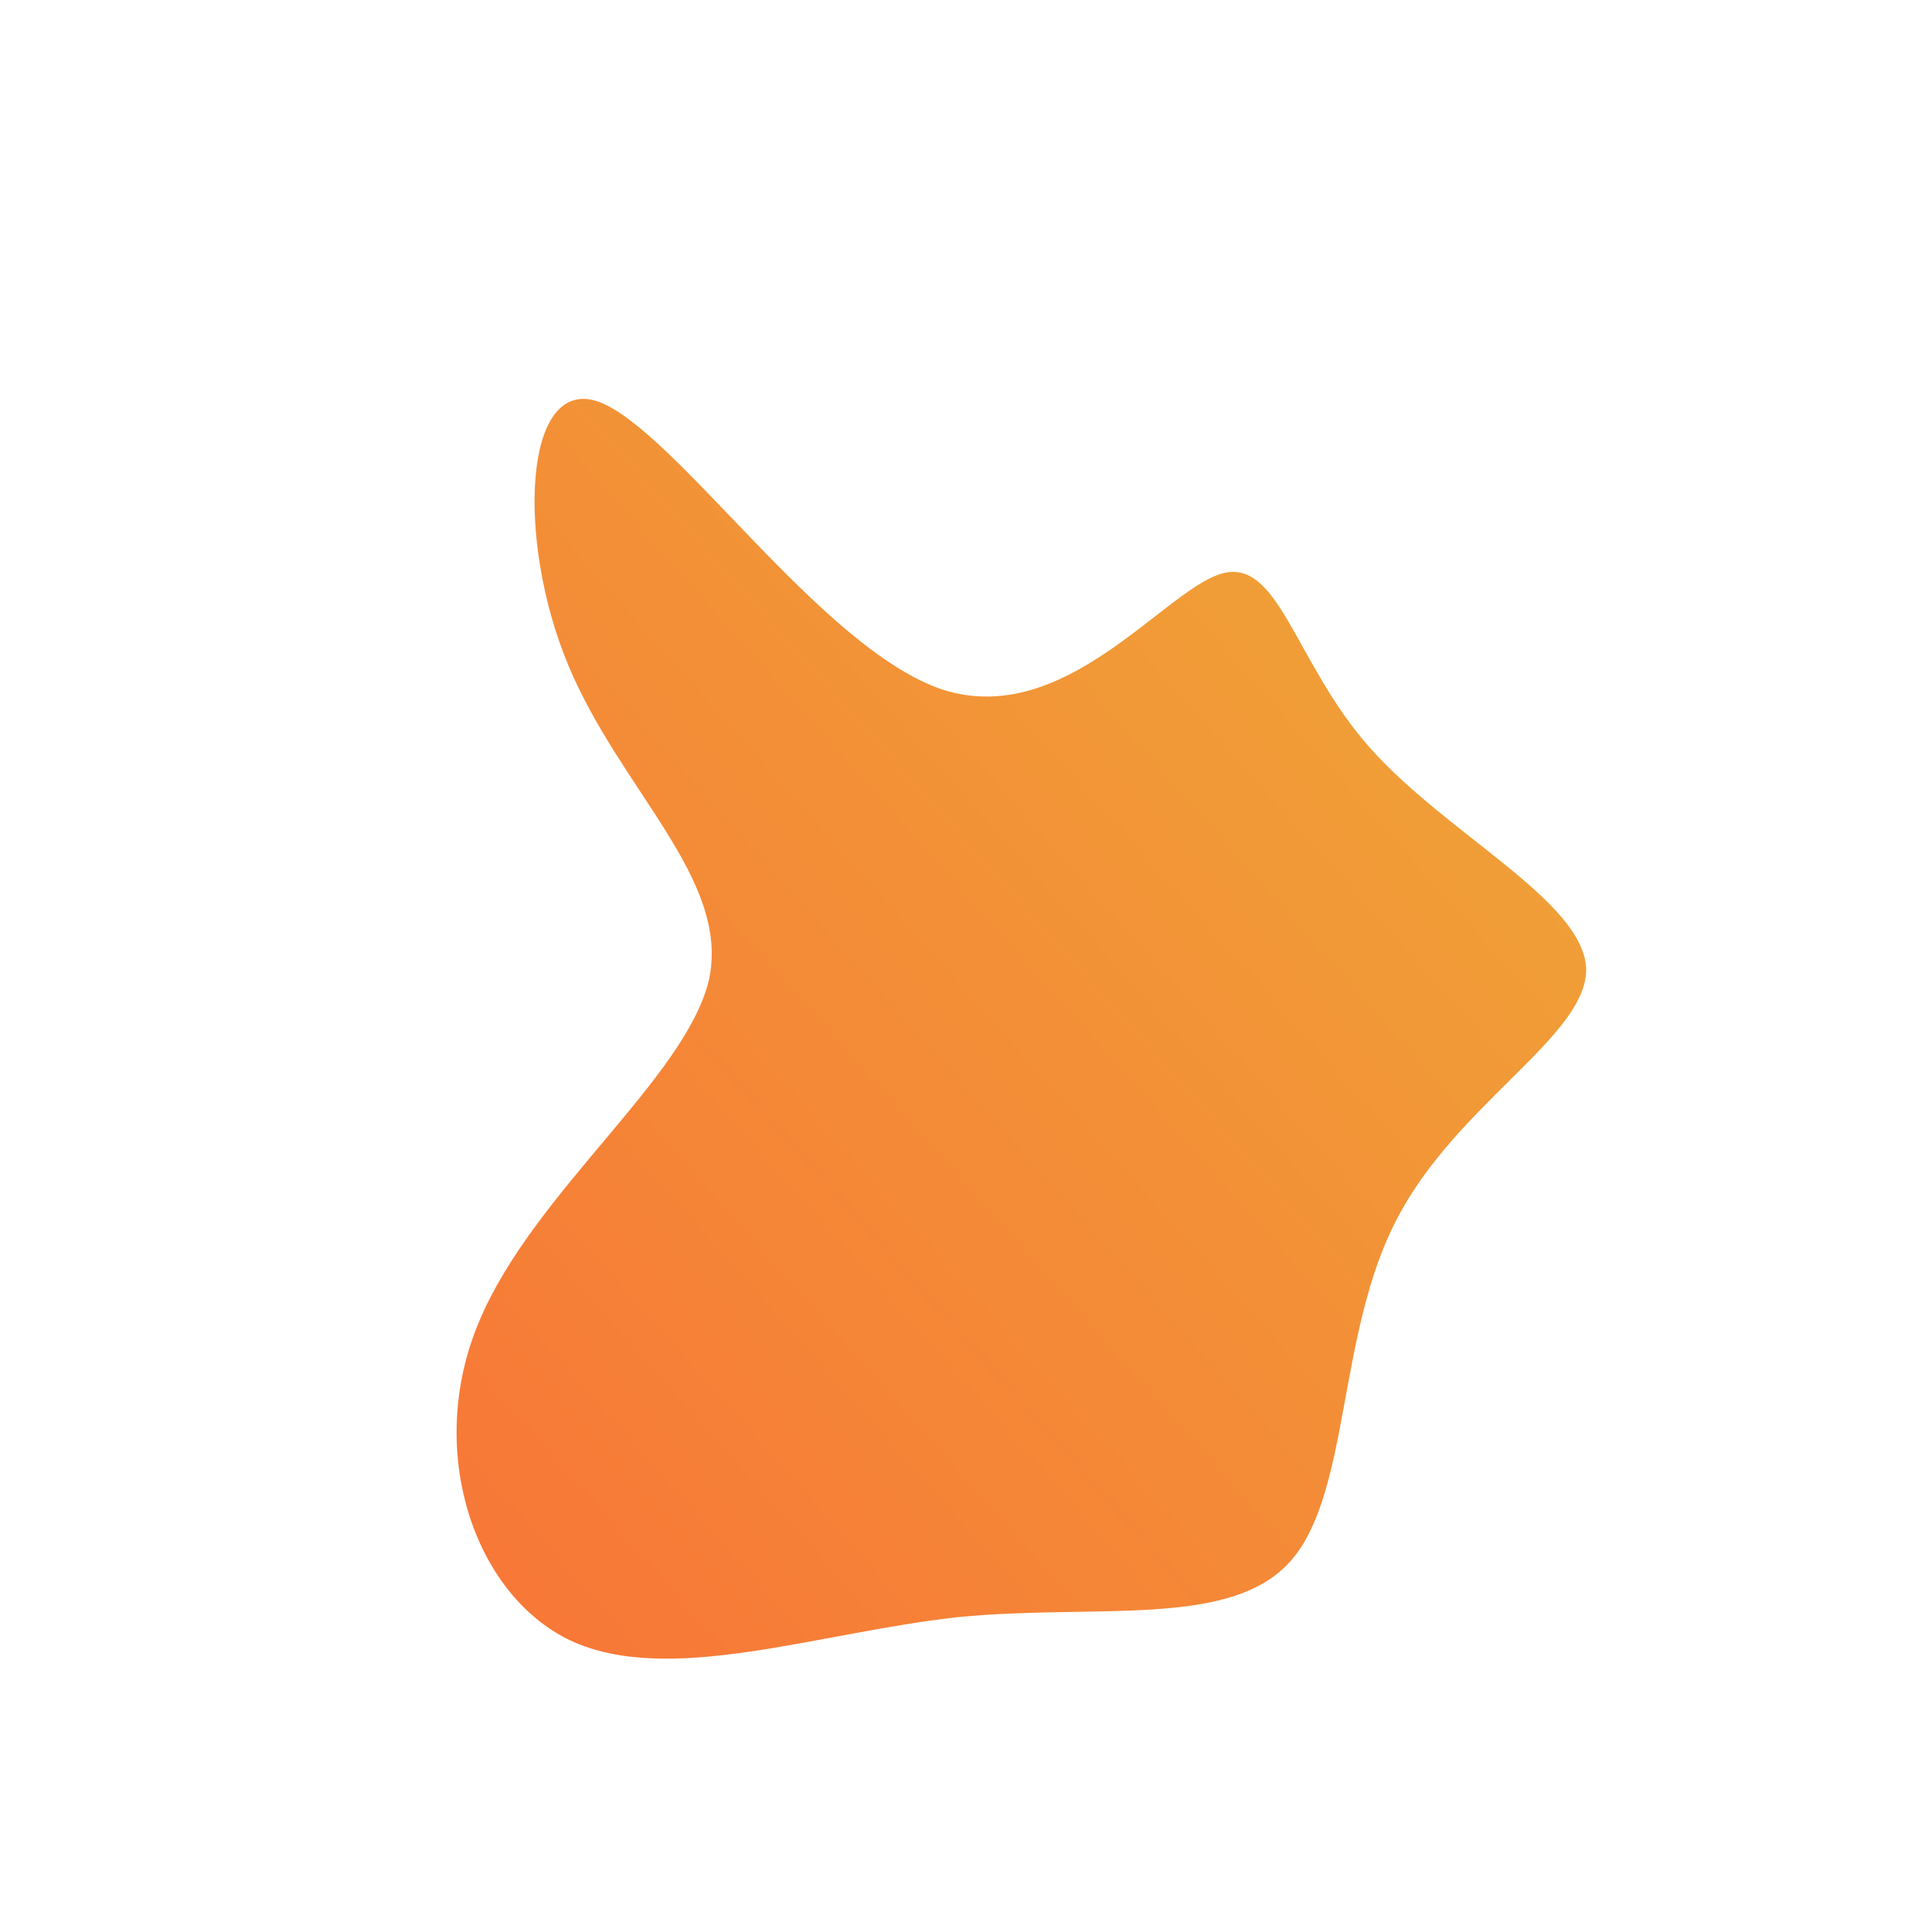 <?xml version="1.0" encoding="UTF-8"?>
<svg xmlns="http://www.w3.org/2000/svg" xmlns:xlink="http://www.w3.org/1999/xlink" width="256px" height="256px" viewBox="0 0 256 256" version="1.1">
<defs>
<linearGradient id="linear0" gradientUnits="userSpaceOnUse" x1="0" y1="1" x2="1" y2="0" gradientTransform="matrix(149.637,0,0,166.715,60.539,53.023)">
<stop offset="0" style="stop-color:rgb(97.255%,45.882%,21.569%);stop-opacity:1;"/>
<stop offset="1" style="stop-color:rgb(93.333%,66.275%,21.569%);stop-opacity:1;"/>
</linearGradient>
</defs>
<g id="surface1">
<path style=" stroke:none;fill-rule:nonzero;fill:url(#linear0);" d="M 161.793 76.031 C 169.473 73.727 171.52 87.809 181.504 99.07 C 191.742 110.594 209.664 119.297 210.176 128.258 C 210.434 137.215 193.023 146.176 185.09 161.535 C 177.152 176.641 178.945 197.887 171.008 206.848 C 163.07 215.809 145.406 212.48 126.977 214.273 C 108.289 216.32 88.574 223.488 75.52 217.344 C 62.719 211.199 56.32 192 63.488 175.105 C 70.656 157.953 90.879 142.848 93.953 129.793 C 96.77 116.48 82.176 104.703 75.266 88.062 C 68.352 71.426 69.375 49.664 79.359 53.246 C 89.602 57.09 108.801 86.016 124.93 91.391 C 141.055 96.512 154.113 78.336 161.793 76.031 Z M 161.793 76.031 "/>
</g>
</svg>
